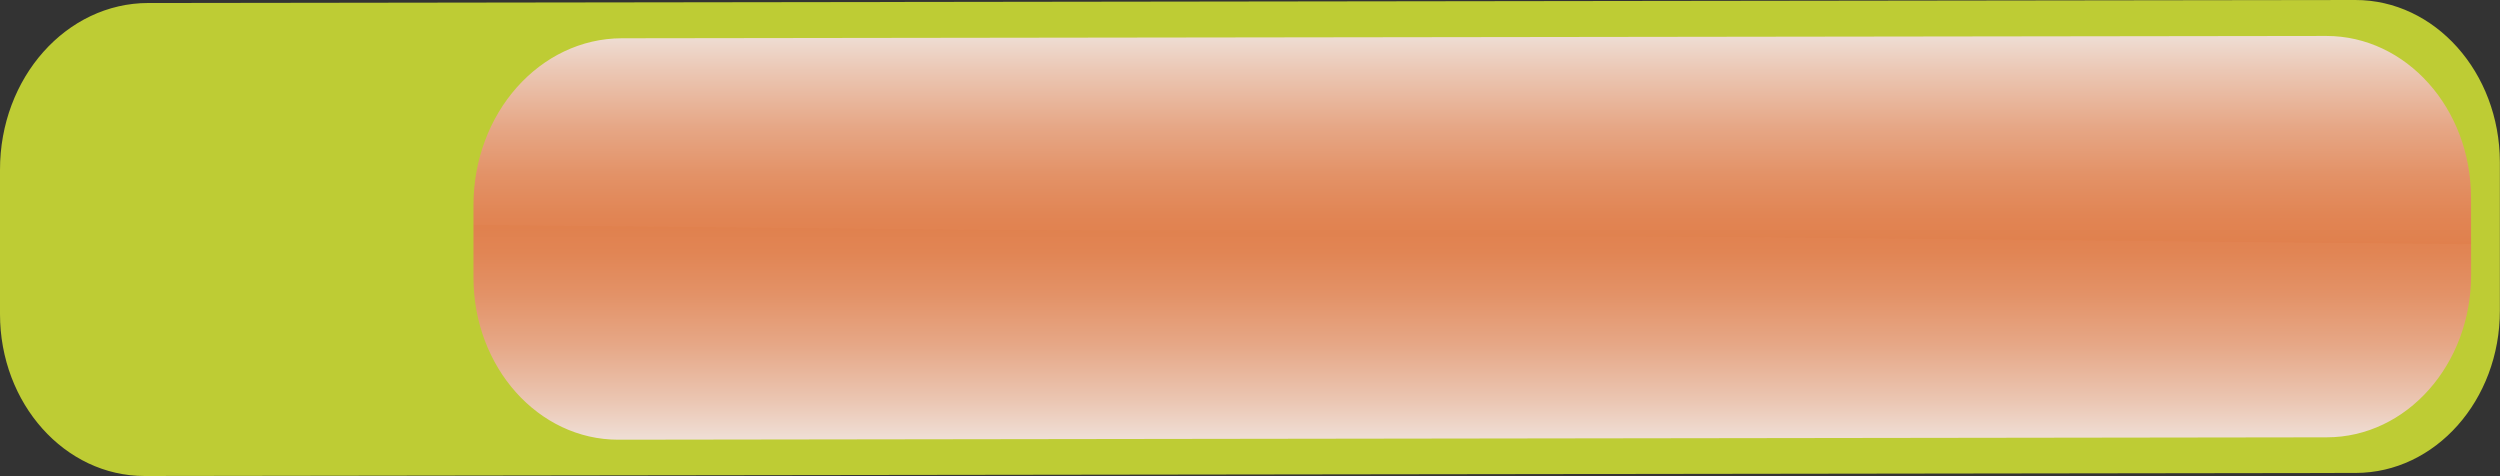 <svg id="Layer_21" data-name="Layer 21" xmlns="http://www.w3.org/2000/svg" xmlns:xlink="http://www.w3.org/1999/xlink" viewBox="0 0 367.81 70.03"><rect x="0" y="0" width="367.81" height="70.03" fill="#333333" stroke="none"/><defs><style>.cls-1{fill:url(#linear-gradient);}.cls-2{fill:url(#linear-gradient-2);}.cls-3{fill:#becc34;}</style><linearGradient id="linear-gradient" x1="502" y1="-1628.47" x2="538.62" y2="-1628.47" gradientTransform="translate(198.5 217.5) rotate(90)" gradientUnits="userSpaceOnUse"><stop offset="0" stop-color="#e0804d"/><stop offset="0.12" stop-color="#e18554"/><stop offset="0.29" stop-color="#e39267"/><stop offset="0.49" stop-color="#e6a786"/><stop offset="0.71" stop-color="#ebc5b1"/><stop offset="0.95" stop-color="#f1ebe7"/><stop offset="1" stop-color="#f2f2f2"/></linearGradient><linearGradient id="linear-gradient-2" x1="-242.64" y1="-1628.51" x2="-207.43" y2="-1628.51" gradientTransform="matrix(0, -1, -1, 0, -1431.75, -206.7)" gradientUnits="userSpaceOnUse"><stop offset="0" stop-color="#e0804d"/><stop offset="0.12" stop-color="#e18554"/><stop offset="0.29" stop-color="#e39267"/><stop offset="0.49" stop-color="#e6a786"/><stop offset="0.71" stop-color="#ebc5b1"/><stop offset="0.96" stop-color="#f1ebe7"/><stop offset="1" stop-color="#f2f2f2"/></linearGradient></defs><path class="cls-1" d="M1659.37,719.5l335.17,1.08a130.63,130.63,0,0,0,0,20.59c.64,6.75-8.91,10-8.91,10l-326.14,5Z" transform="translate(-1630.25 -686.8)"/><polygon class="cls-2" points="29.36 0.73 29.24 32.7 364.29 35.94 362.85 16.98 348.67 0.73 29.36 0.73"/><path class="cls-3" d="M1976.75,686.8l-324.67.44c-12.07,0-21.85,11-21.83,24.57l0,21.19c0,13.18,9.54,23.84,21.28,23.83l325.28-.45c11.74,0,21.24-10.71,21.23-23.88l0-21.88C1998,697.45,1988.49,686.78,1976.75,686.8Zm17.06,40.46c0,13.17-9.49,23.87-21.23,23.88l-251.38.35c-11.74,0-21.27-10.65-21.29-23.83V717c0-13.55,9.76-24.55,21.84-24.57l250.77-.34c11.74,0,21.27,10.65,21.28,23.82Z" transform="translate(-1630.25 -686.8)"/></svg>